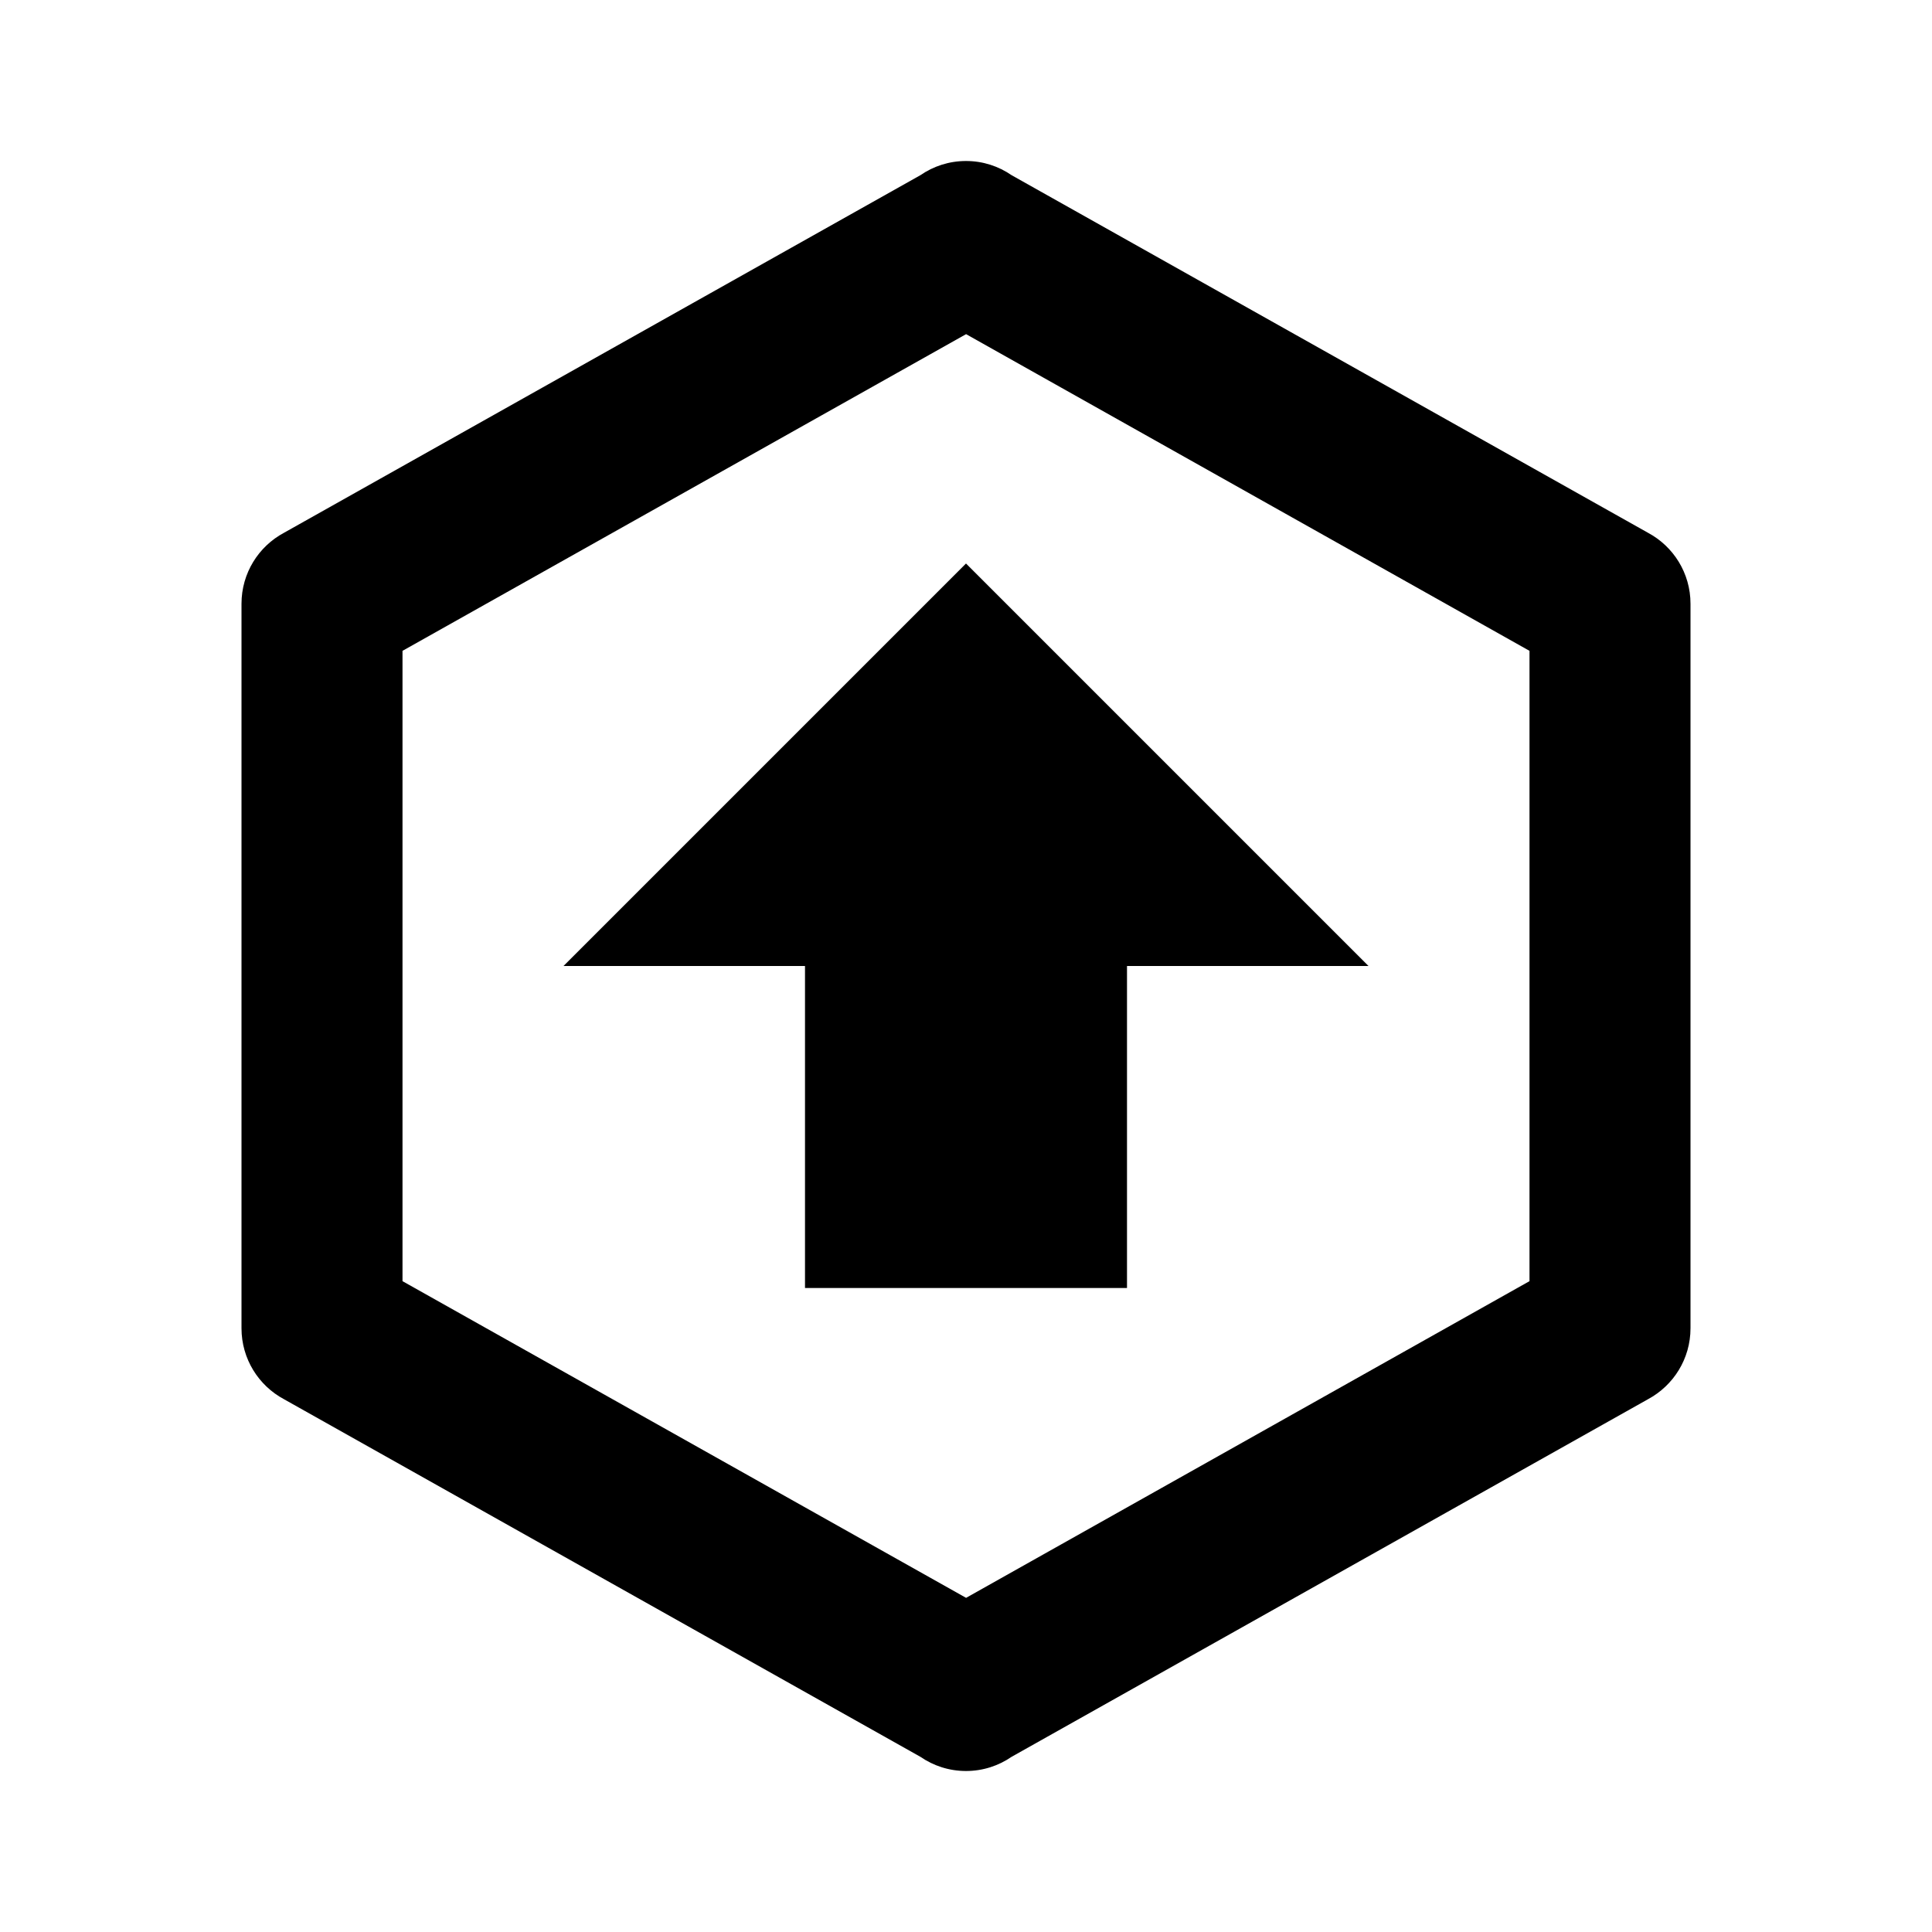 <svg xmlns="http://www.w3.org/2000/svg" xmlns:xlink="http://www.w3.org/1999/xlink" version="1.1" baseProfile="full" width="24" height="24" viewBox="0 0 24.00 24.00" enable-background="new 0 0 24.00 24.00" xml:space="preserve"><path fill="#000000" fill-opacity="1" stroke-width="0.2" stroke-linejoin="round" d="M 12,7L 17,12L 14,12L 14,16L 10,16L 10,12L 7,12L 12,7 Z M 21,16.5C 21,16.881 20.787,17.212 20.473,17.381L 12.566,21.824C 12.405,21.935 12.21,22 12,22C 11.79,22 11.595,21.935 11.434,21.824L 3.527,17.381C 3.213,17.213 3,16.881 3,16.5L 3,7.5C 3,7.119 3.213,6.787 3.527,6.619L 11.434,2.176C 11.595,2.065 11.79,2 12,2C 12.21,2 12.405,2.065 12.566,2.176L 20.473,6.619C 20.787,6.787 21,7.119 21,7.5L 21,16.5 Z M 12.001,4.151L 5,8.085L 5,15.915L 12.001,19.849L 19,15.915L 19,8.085L 12.001,4.151 Z "/></svg>
